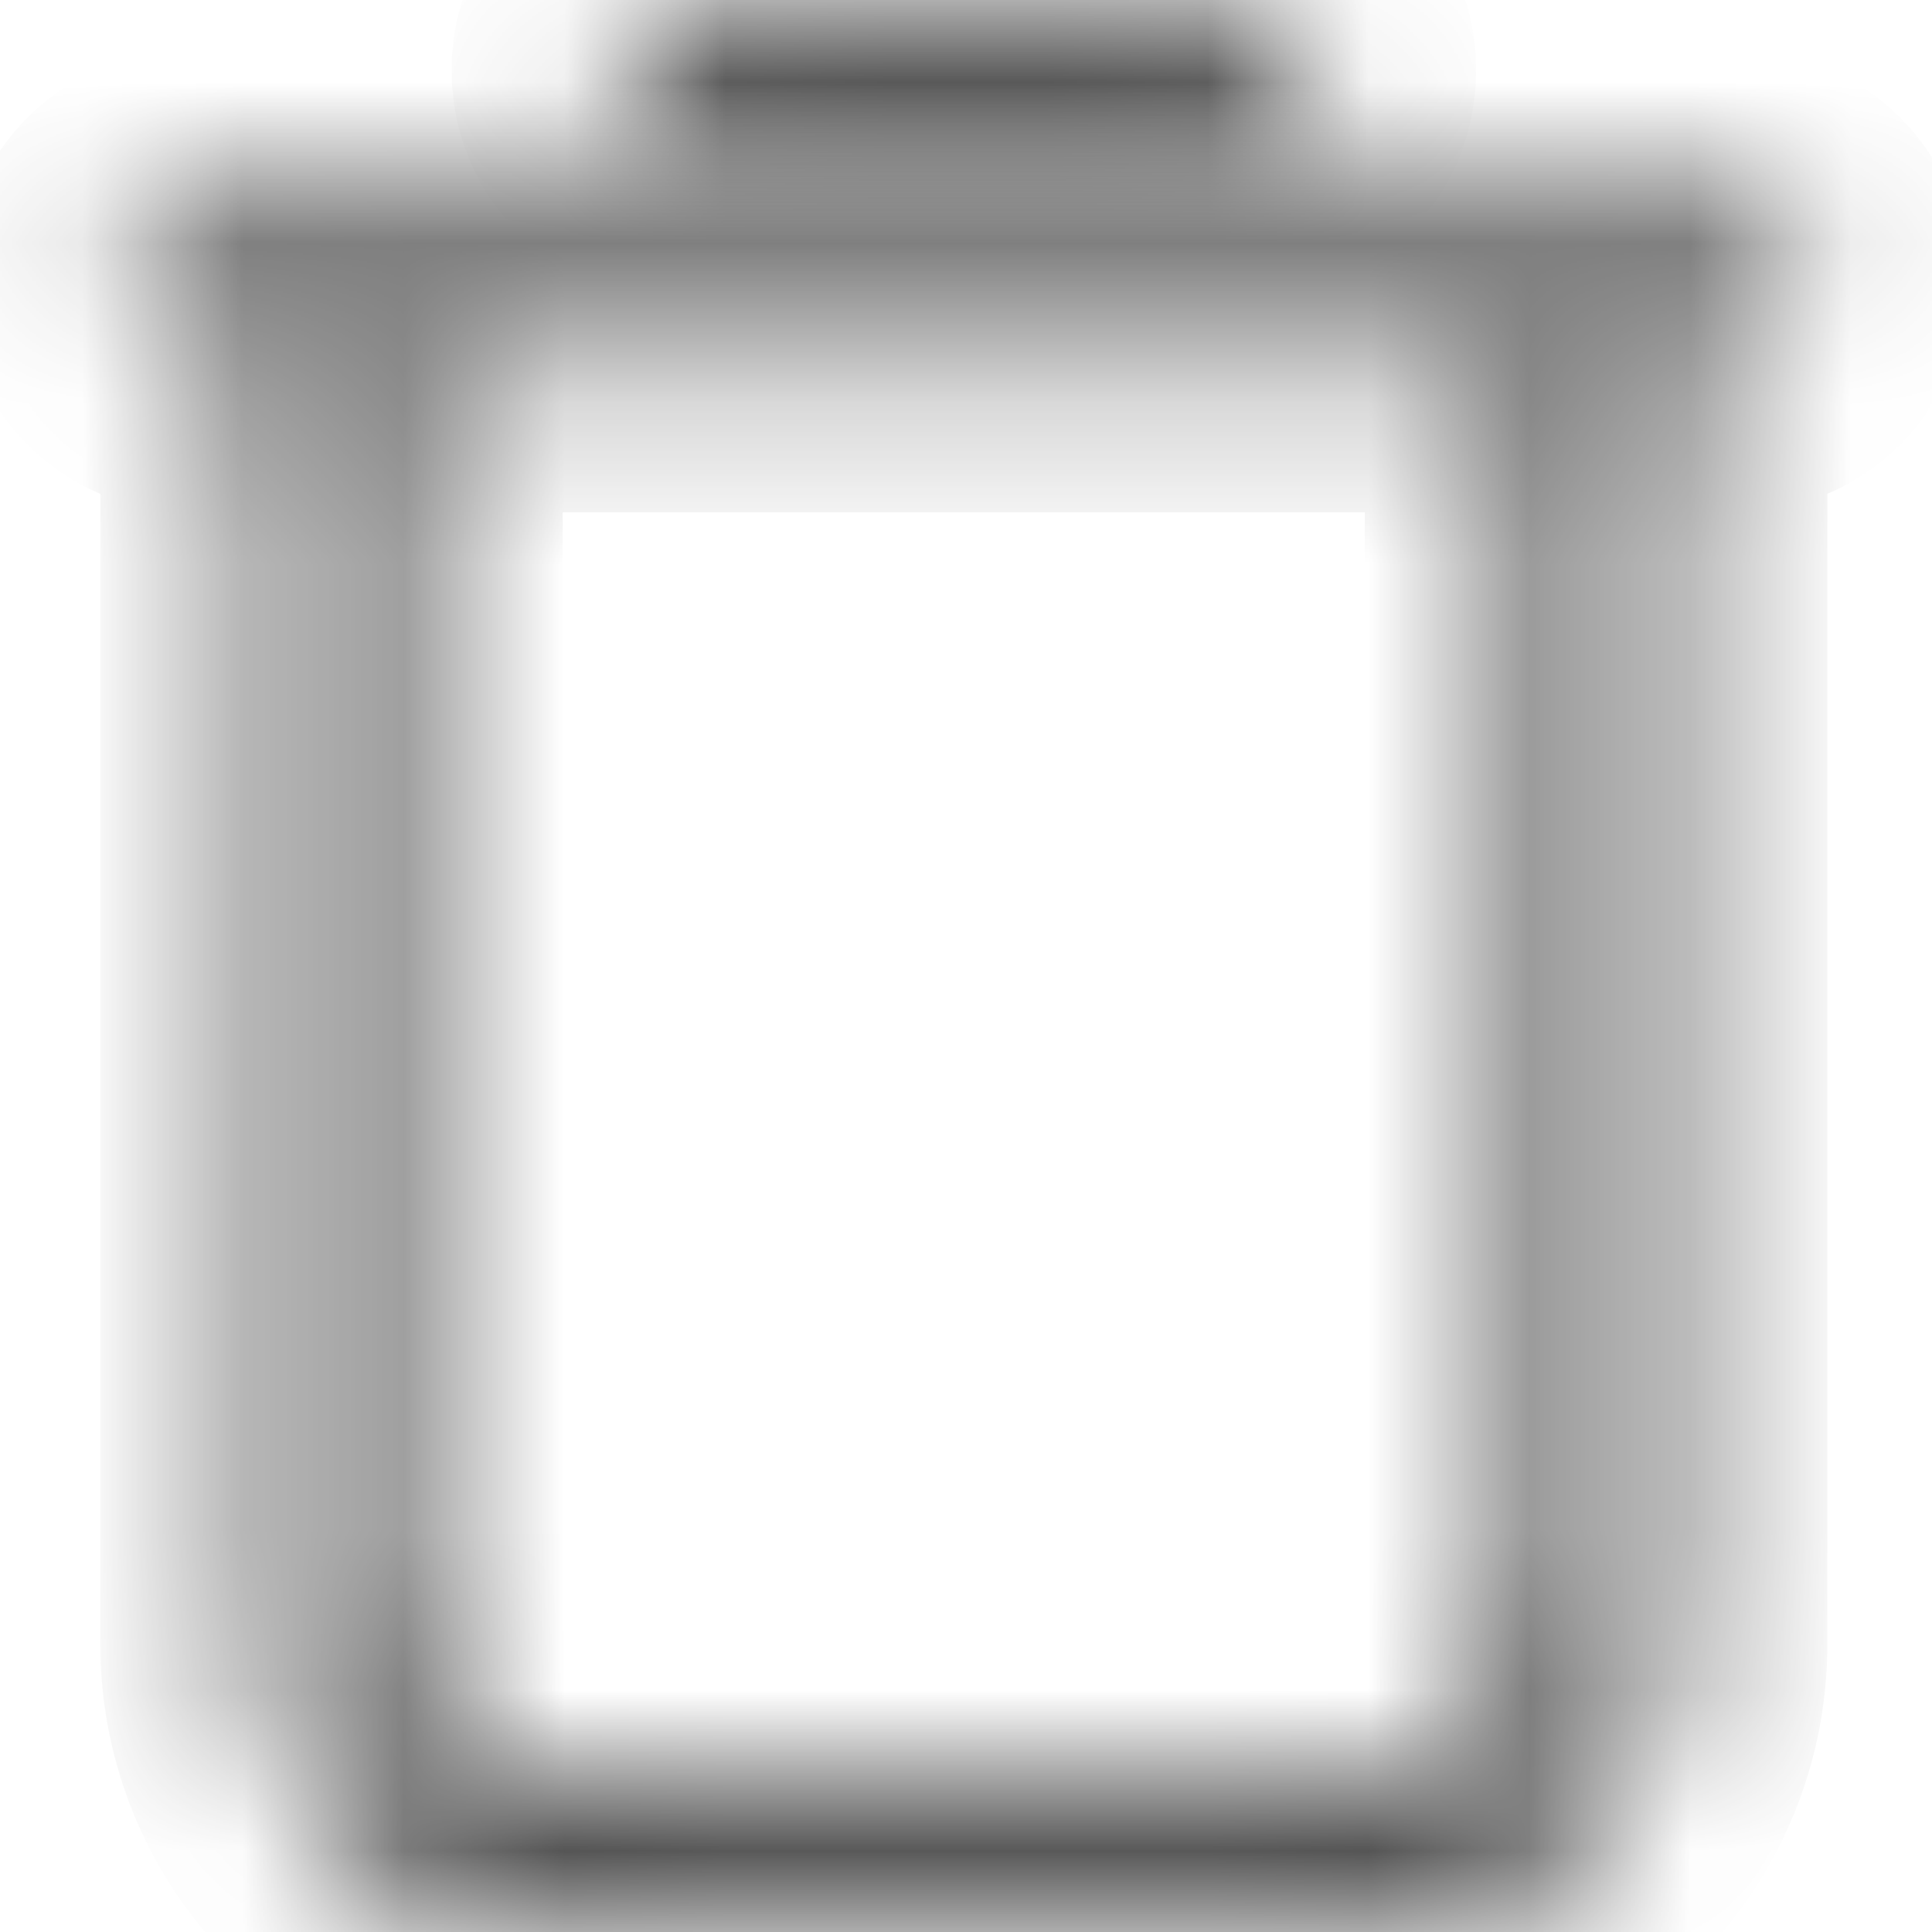 <svg width="12" height="12" viewBox="0 0 12 12" fill="none" xmlns="http://www.w3.org/2000/svg">
<mask id="path-1-inside-1_538_409" fill="white">
<path d="M7.732 0.873C7.973 0.873 8.168 0.677 8.168 0.436C8.168 0.195 7.973 0 7.732 0H4.241C4 0 3.805 0.195 3.805 0.436C3.805 0.677 4 0.873 4.241 0.873H7.732Z"/>
</mask>
<path d="M7.732 1.873C8.525 1.873 9.168 1.23 9.168 0.436H7.168C7.168 0.125 7.421 -0.127 7.732 -0.127V1.873ZM9.168 0.436C9.168 -0.357 8.525 -1 7.732 -1V1C7.421 1 7.168 0.748 7.168 0.436H9.168ZM7.732 -1H4.241V1H7.732V-1ZM4.241 -1C3.448 -1 2.805 -0.357 2.805 0.436H4.805C4.805 0.748 4.552 1 4.241 1V-1ZM2.805 0.436C2.805 1.23 3.448 1.873 4.241 1.873V-0.127C4.552 -0.127 4.805 0.125 4.805 0.436H2.805ZM4.241 1.873H7.732V-0.127H4.241V1.873Z" fill="#3F3F3F" mask="url(#path-1-inside-1_538_409)"/>
<mask id="path-3-inside-2_538_409" fill="white">
<path d="M1.186 1.31C0.945 1.31 0.75 1.505 0.75 1.746C0.75 1.987 0.945 2.182 1.186 2.182H1.623V10.211C1.623 11.197 2.426 12.001 3.412 12.001H8.561C9.547 12.001 10.35 11.198 10.35 10.211V2.182H10.786C11.027 2.182 11.223 1.987 11.223 1.746C11.223 1.505 11.027 1.31 10.786 1.31H9.914H2.059H1.186ZM9.477 2.182V10.211C9.477 10.718 9.067 11.128 8.561 11.128H3.412C2.906 11.128 2.495 10.718 2.495 10.211V2.182H9.477Z"/>
</mask>
<path d="M1.623 2.182H2.623V1.182H1.623V2.182ZM10.35 2.182V1.182H9.35V2.182H10.35ZM9.477 2.182H10.477V1.182H9.477V2.182ZM2.495 2.182V1.182H1.495V2.182H2.495ZM1.186 0.31C0.393 0.31 -0.25 0.953 -0.25 1.746H1.75C1.75 2.057 1.498 2.31 1.186 2.31V0.31ZM-0.25 1.746C-0.25 2.539 0.393 3.182 1.186 3.182V1.182C1.498 1.182 1.75 1.435 1.75 1.746H-0.25ZM1.186 3.182H1.623V1.182H1.186V3.182ZM0.623 2.182V10.211H2.623V2.182H0.623ZM0.623 10.211C0.623 11.75 1.873 13.001 3.412 13.001V11.001C2.978 11.001 2.623 10.645 2.623 10.211H0.623ZM3.412 13.001H8.561V11.001H3.412V13.001ZM8.561 13.001C10.099 13.001 11.35 11.75 11.35 10.211H9.35C9.35 10.645 8.995 11.001 8.561 11.001V13.001ZM11.35 10.211V2.182H9.35V10.211H11.35ZM10.35 3.182H10.786V1.182H10.35V3.182ZM10.786 3.182C11.58 3.182 12.223 2.539 12.223 1.746H10.223C10.223 1.435 10.475 1.182 10.786 1.182V3.182ZM12.223 1.746C12.223 0.953 11.58 0.31 10.786 0.31V2.31C10.475 2.31 10.223 2.057 10.223 1.746H12.223ZM10.786 0.31H9.914V2.31H10.786V0.31ZM9.914 0.31H2.059V2.31H9.914V0.31ZM2.059 0.31H1.186V2.31H2.059V0.31ZM8.477 2.182V10.211H10.477V2.182H8.477ZM8.477 10.211C8.477 10.165 8.515 10.128 8.561 10.128V12.128C9.619 12.128 10.477 11.27 10.477 10.211H8.477ZM8.561 10.128H3.412V12.128H8.561V10.128ZM3.412 10.128C3.458 10.128 3.495 10.165 3.495 10.211H1.495C1.495 11.27 2.353 12.128 3.412 12.128V10.128ZM3.495 10.211V2.182H1.495V10.211H3.495ZM2.495 3.182H9.477V1.182H2.495V3.182Z" fill="#3F3F3F" mask="url(#path-3-inside-2_538_409)"/>
</svg>
